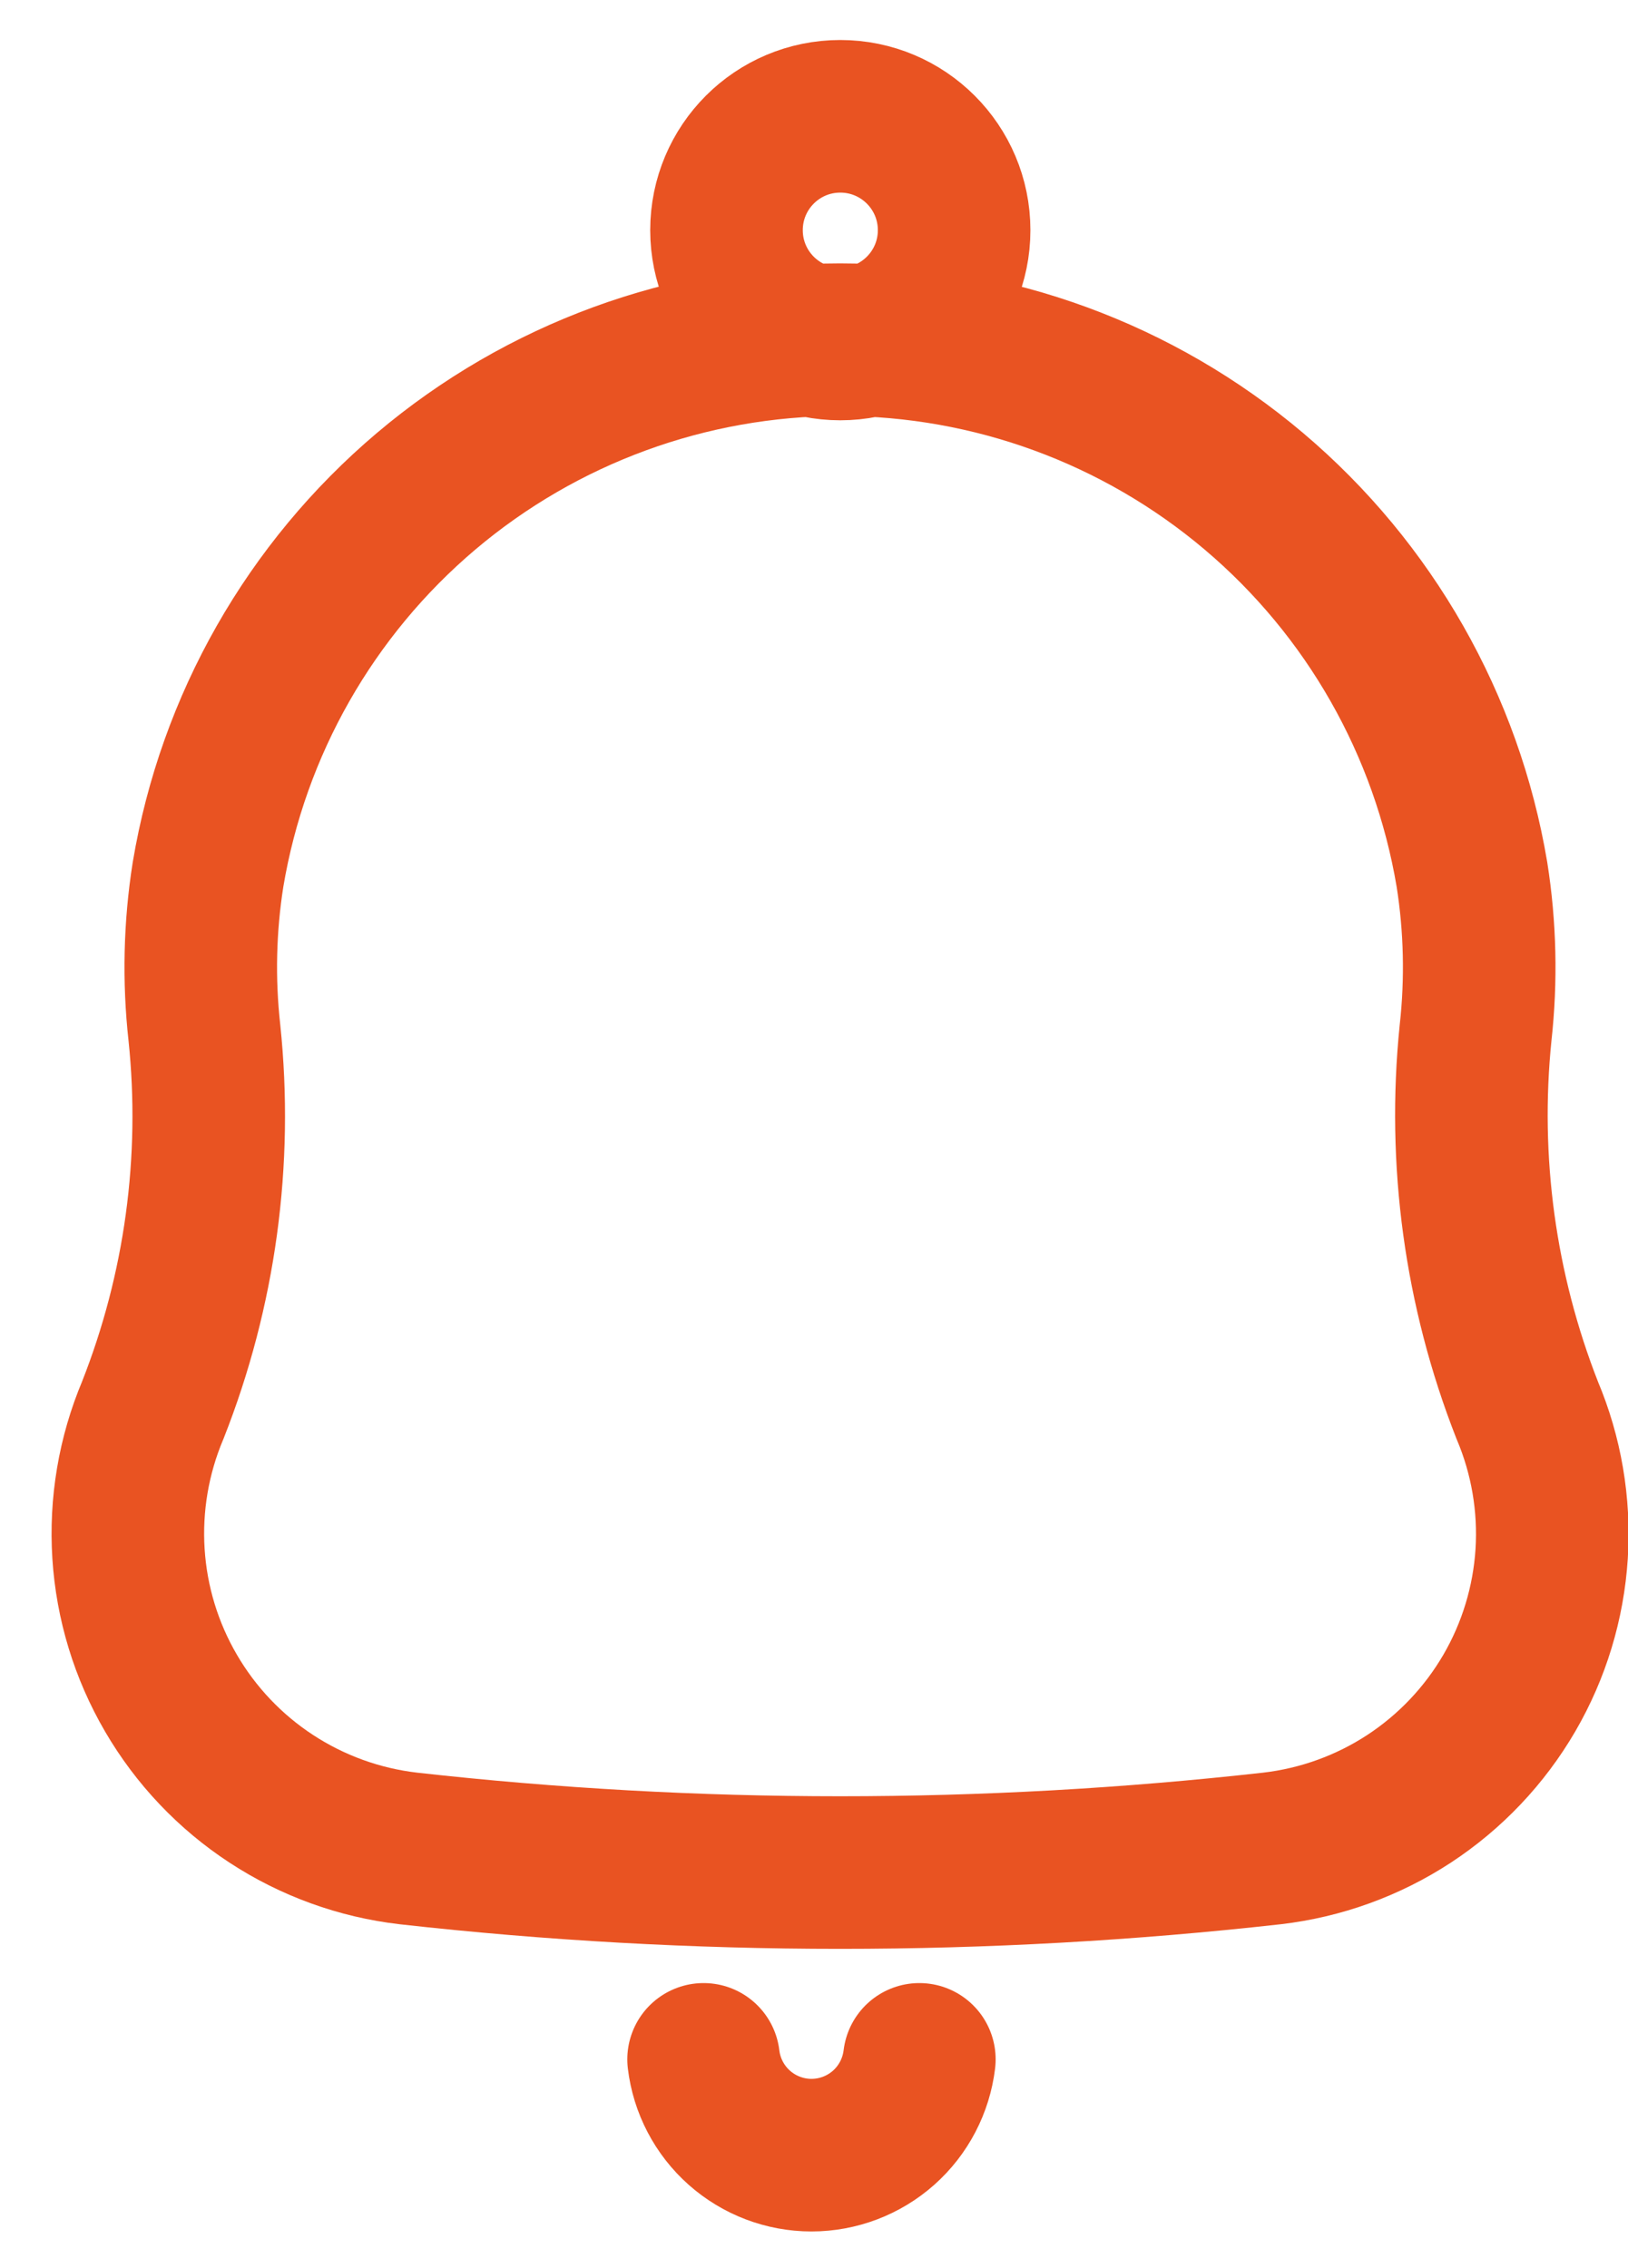 <svg width="28" height="39" viewBox="0 0 28 39" fill="none" xmlns="http://www.w3.org/2000/svg">
<path d="M15.812 35.411C15.757 35.865 15.539 36.283 15.197 36.587C14.855 36.89 14.414 37.058 13.956 37.058C13.499 37.058 13.058 36.89 12.716 36.587C12.374 36.283 12.155 35.865 12.101 35.411M2.628 24.247C3.442 22.186 3.746 19.959 3.515 17.755C3.415 16.851 3.436 15.936 3.578 15.037C4.009 12.466 5.338 10.132 7.328 8.448C9.318 6.765 11.84 5.841 14.447 5.841C17.054 5.841 19.576 6.765 21.566 8.448C23.556 10.132 24.884 12.466 25.316 15.037C25.458 15.936 25.479 16.851 25.379 17.755C25.153 19.959 25.457 22.185 26.266 24.247C26.596 25.027 26.74 25.872 26.687 26.717C26.633 27.562 26.384 28.382 25.958 29.114C25.532 29.845 24.942 30.467 24.234 30.931C23.526 31.394 22.719 31.686 21.878 31.784C16.941 32.337 11.958 32.337 7.021 31.784C6.18 31.686 5.374 31.394 4.665 30.93C3.957 30.467 3.367 29.845 2.941 29.114C2.514 28.383 2.264 27.562 2.21 26.718C2.156 25.873 2.299 25.027 2.628 24.247ZM16.41 3.958C16.41 5.039 15.533 5.915 14.452 5.915C13.371 5.915 12.495 5.039 12.495 3.958C12.495 2.876 13.371 2 14.452 2C15.533 2 16.41 2.876 16.41 3.958Z" stroke="#E95322" stroke-width="2.624" stroke-linecap="round" stroke-linejoin="round"/>
</svg>
